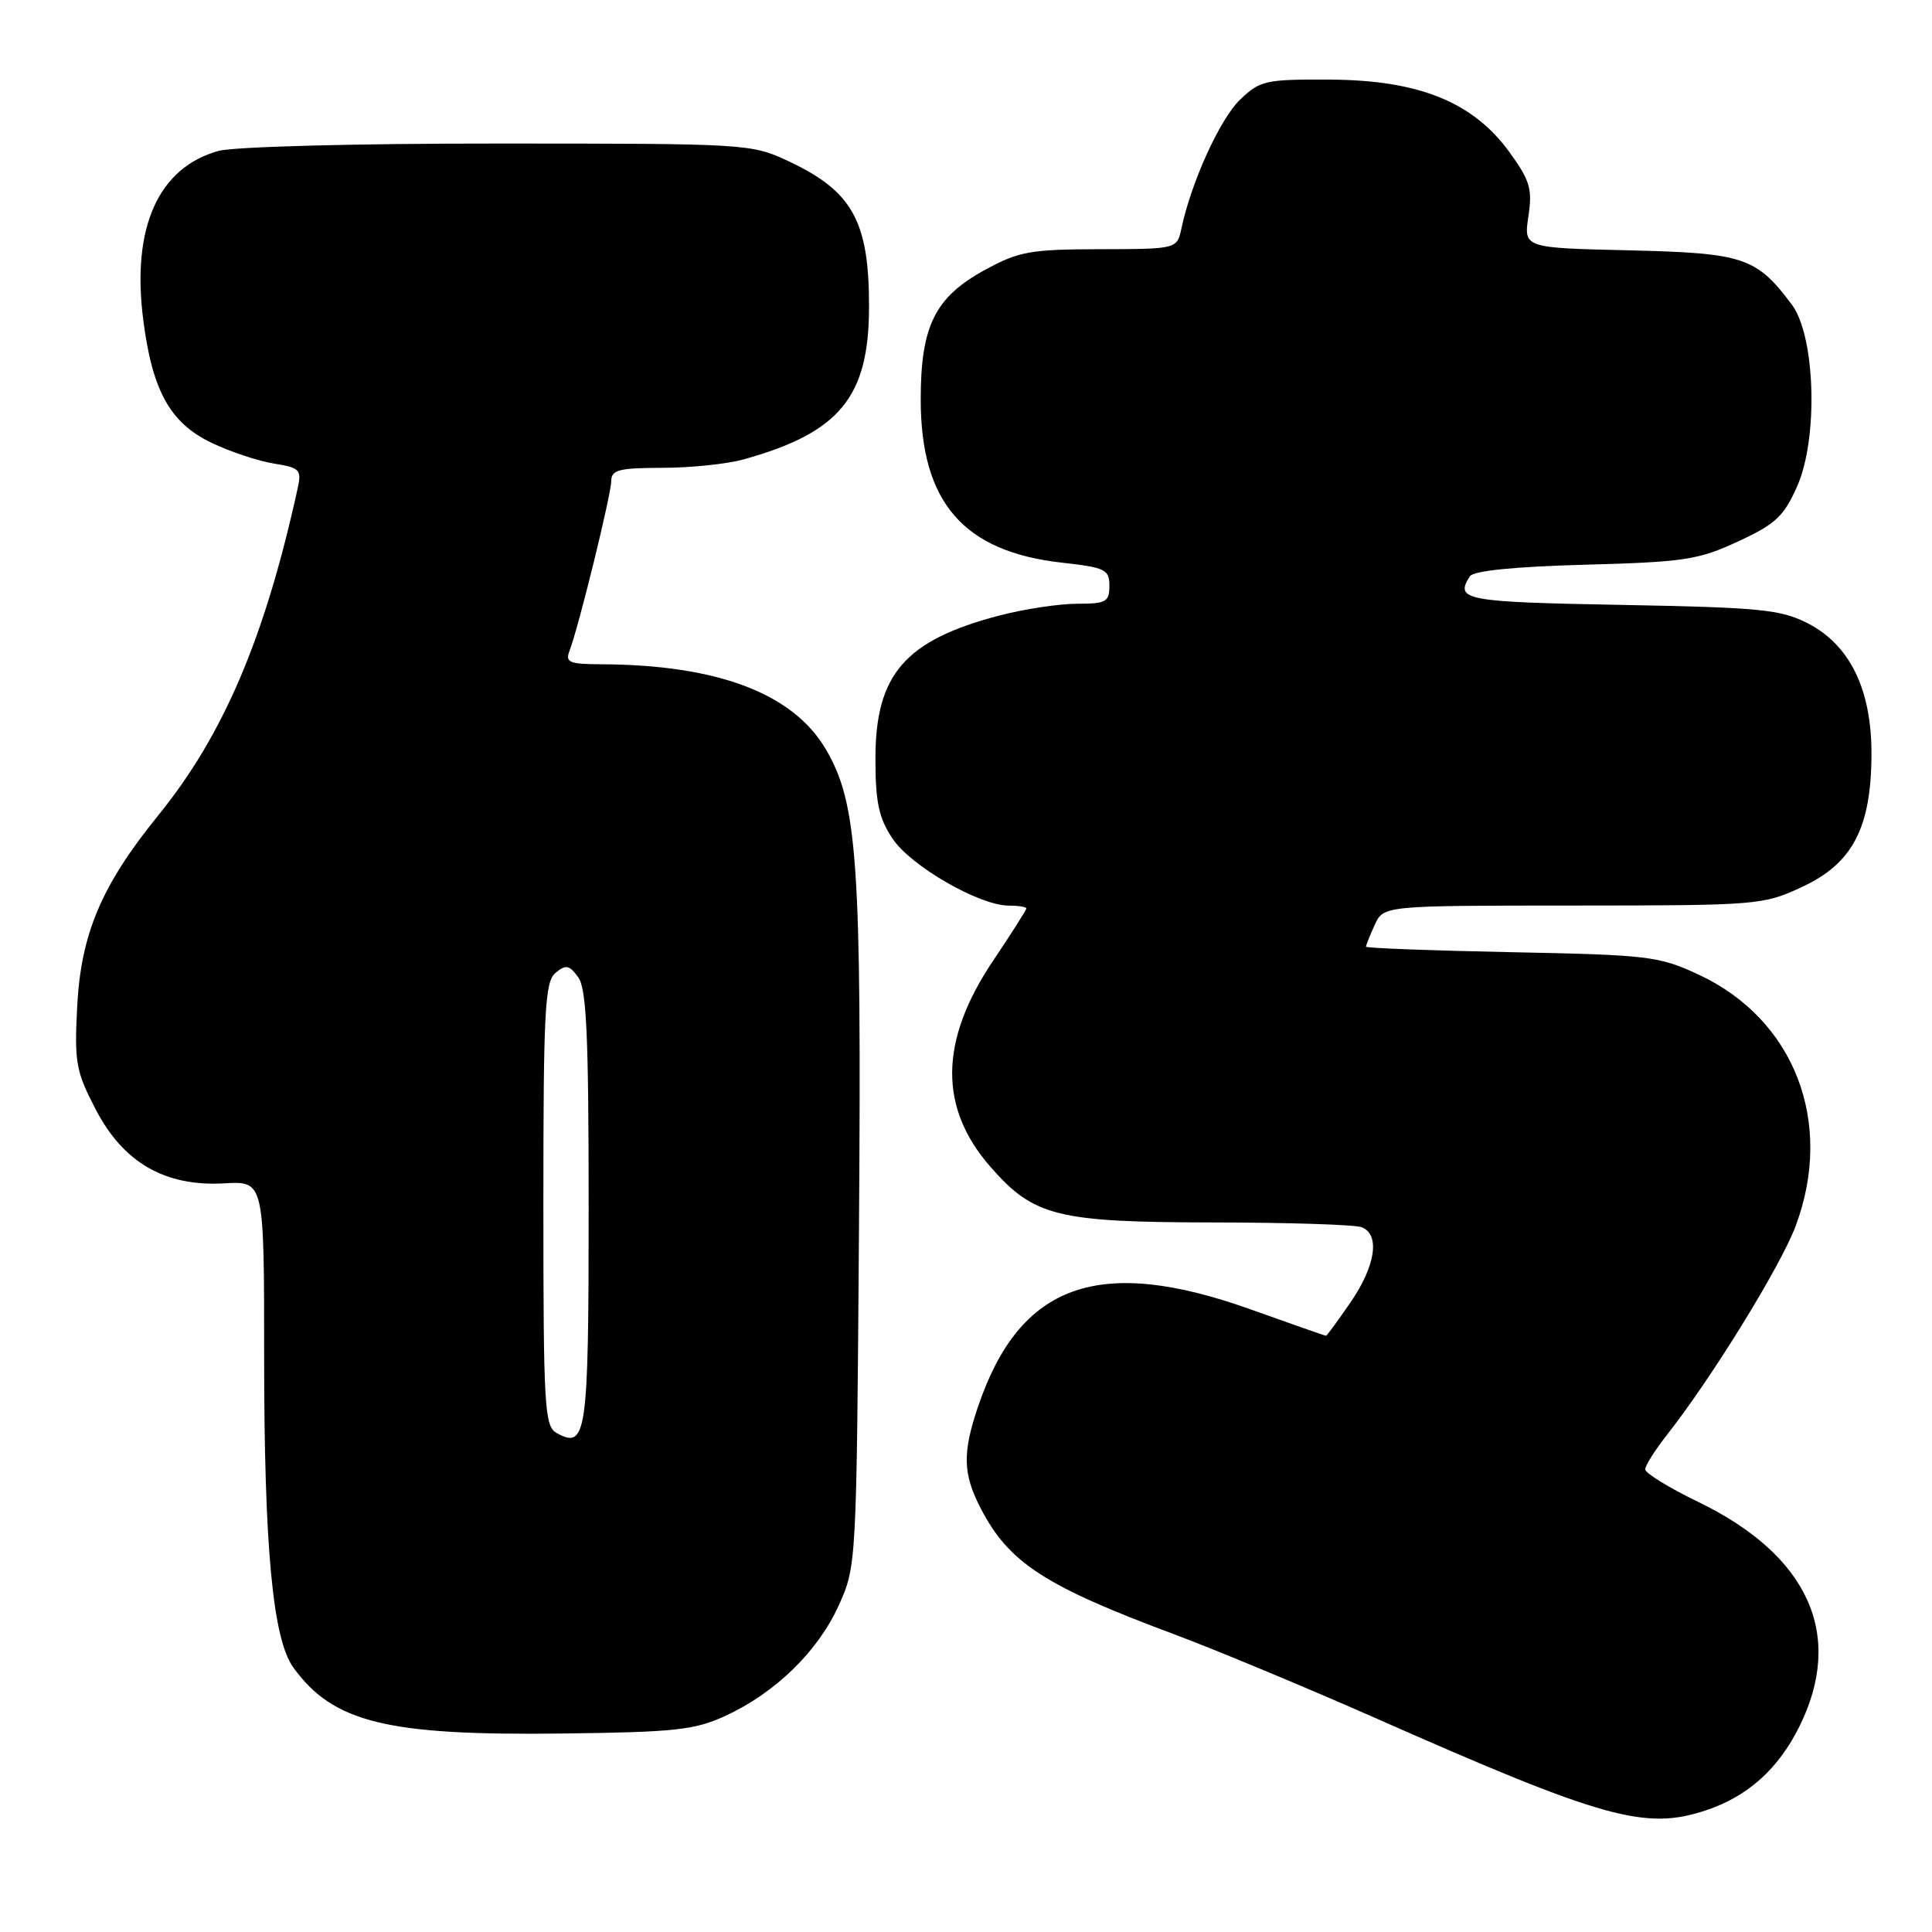 <?xml version="1.0" encoding="UTF-8" standalone="no"?>
<!DOCTYPE svg PUBLIC "-//W3C//DTD SVG 1.1//EN" "http://www.w3.org/Graphics/SVG/1.1/DTD/svg11.dtd" >
<svg xmlns="http://www.w3.org/2000/svg" xmlns:xlink="http://www.w3.org/1999/xlink" version="1.1" viewBox="0 0 256 256">
 <g >
 <path fill="currentColor"
d=" M 226.10 239.86 C 231.59 238.02 235.61 234.41 238.40 228.83 C 244.45 216.69 239.69 206.10 224.98 198.99 C 221.14 197.13 218.00 195.20 218.00 194.70 C 218.00 194.20 219.29 192.15 220.87 190.14 C 226.81 182.59 235.93 167.80 237.93 162.46 C 243.07 148.73 237.78 135.04 225.05 129.13 C 219.81 126.69 218.42 126.53 200.25 126.17 C 189.66 125.96 181.00 125.63 181.00 125.44 C 181.00 125.25 181.52 123.95 182.16 122.55 C 183.32 120.00 183.32 120.00 208.41 119.99 C 232.96 119.98 233.61 119.93 238.79 117.52 C 245.48 114.41 247.95 109.69 247.98 99.96 C 248.01 91.36 245.12 85.44 239.50 82.57 C 235.94 80.76 233.21 80.49 214.75 80.15 C 194.06 79.77 192.73 79.52 194.77 76.36 C 195.24 75.63 200.67 75.08 210.00 74.83 C 223.16 74.47 225.04 74.19 230.29 71.75 C 235.27 69.45 236.37 68.43 238.14 64.42 C 240.95 58.08 240.55 44.55 237.44 40.38 C 232.73 34.08 231.07 33.53 215.88 33.17 C 201.90 32.85 201.90 32.85 202.52 28.67 C 203.07 25.05 202.74 23.93 200.01 20.16 C 195.20 13.53 188.03 10.62 176.32 10.55 C 167.67 10.50 166.97 10.66 164.32 13.20 C 161.67 15.74 157.85 24.11 156.55 30.25 C 155.96 33.00 155.96 33.00 145.73 33.02 C 136.50 33.04 135.01 33.31 130.50 35.77 C 123.89 39.38 122.00 43.18 122.00 52.93 C 122.00 66.57 127.66 73.11 140.75 74.56 C 146.46 75.20 147.00 75.46 147.00 77.63 C 147.00 79.76 146.56 80.00 142.71 80.00 C 140.35 80.00 135.74 80.70 132.46 81.55 C 119.93 84.82 116.00 89.34 116.00 100.50 C 116.00 106.30 116.44 108.37 118.25 111.10 C 120.67 114.75 129.77 120.00 133.68 120.00 C 134.96 120.00 136.00 120.17 136.00 120.37 C 136.00 120.57 134.00 123.71 131.56 127.35 C 124.46 137.95 124.37 146.80 131.29 154.67 C 137.00 161.18 140.10 161.95 160.67 161.98 C 170.66 161.99 179.55 162.27 180.42 162.61 C 182.90 163.56 182.28 167.73 178.95 172.57 C 177.28 175.01 175.81 177.00 175.70 177.00 C 175.59 177.00 171.09 175.42 165.71 173.50 C 145.62 166.32 135.13 170.06 129.60 186.37 C 127.52 192.49 127.58 195.27 129.91 199.79 C 133.64 207.04 138.33 210.11 155.50 216.52 C 161.00 218.57 173.15 223.63 182.50 227.76 C 212.55 241.04 218.04 242.56 226.10 239.86 Z  M 96.12 227.36 C 102.74 224.31 108.39 218.80 111.13 212.74 C 113.49 207.52 113.50 207.34 113.82 162.72 C 114.17 114.21 113.64 106.47 109.43 99.29 C 105.08 91.87 95.06 88.08 79.64 88.02 C 75.43 88.00 74.88 87.77 75.46 86.25 C 76.66 83.14 80.98 65.56 80.99 63.75 C 81.00 62.26 81.99 62.00 87.75 61.99 C 91.46 61.99 96.30 61.49 98.50 60.88 C 111.23 57.35 115.13 52.64 115.15 40.74 C 115.18 29.35 112.98 25.35 104.50 21.37 C 99.56 19.05 99.07 19.02 66.00 19.02 C 46.99 19.01 30.96 19.44 28.94 20.00 C 21.00 22.21 17.44 30.11 18.96 42.21 C 20.15 51.73 22.51 56.02 28.00 58.66 C 30.48 59.85 34.19 61.09 36.27 61.42 C 39.75 61.98 39.99 62.23 39.43 64.76 C 35.10 84.51 29.61 97.39 21.00 108.00 C 13.42 117.34 10.71 123.75 10.22 133.50 C 9.85 140.78 10.07 141.99 12.68 147.00 C 16.37 154.09 21.88 157.25 29.75 156.80 C 35.00 156.50 35.00 156.50 35.00 179.68 C 35.00 205.01 36.14 217.17 38.86 220.94 C 44.14 228.25 51.24 229.99 74.50 229.70 C 89.47 229.52 92.05 229.24 96.12 227.36 Z  M 73.74 189.87 C 72.15 188.98 72.00 186.40 72.00 159.57 C 72.00 133.85 72.20 130.08 73.61 128.91 C 74.97 127.78 75.43 127.86 76.61 129.48 C 77.72 131.00 78.00 137.14 78.00 160.07 C 78.00 190.16 77.72 192.10 73.74 189.87 Z "/>
</g>
</svg>
